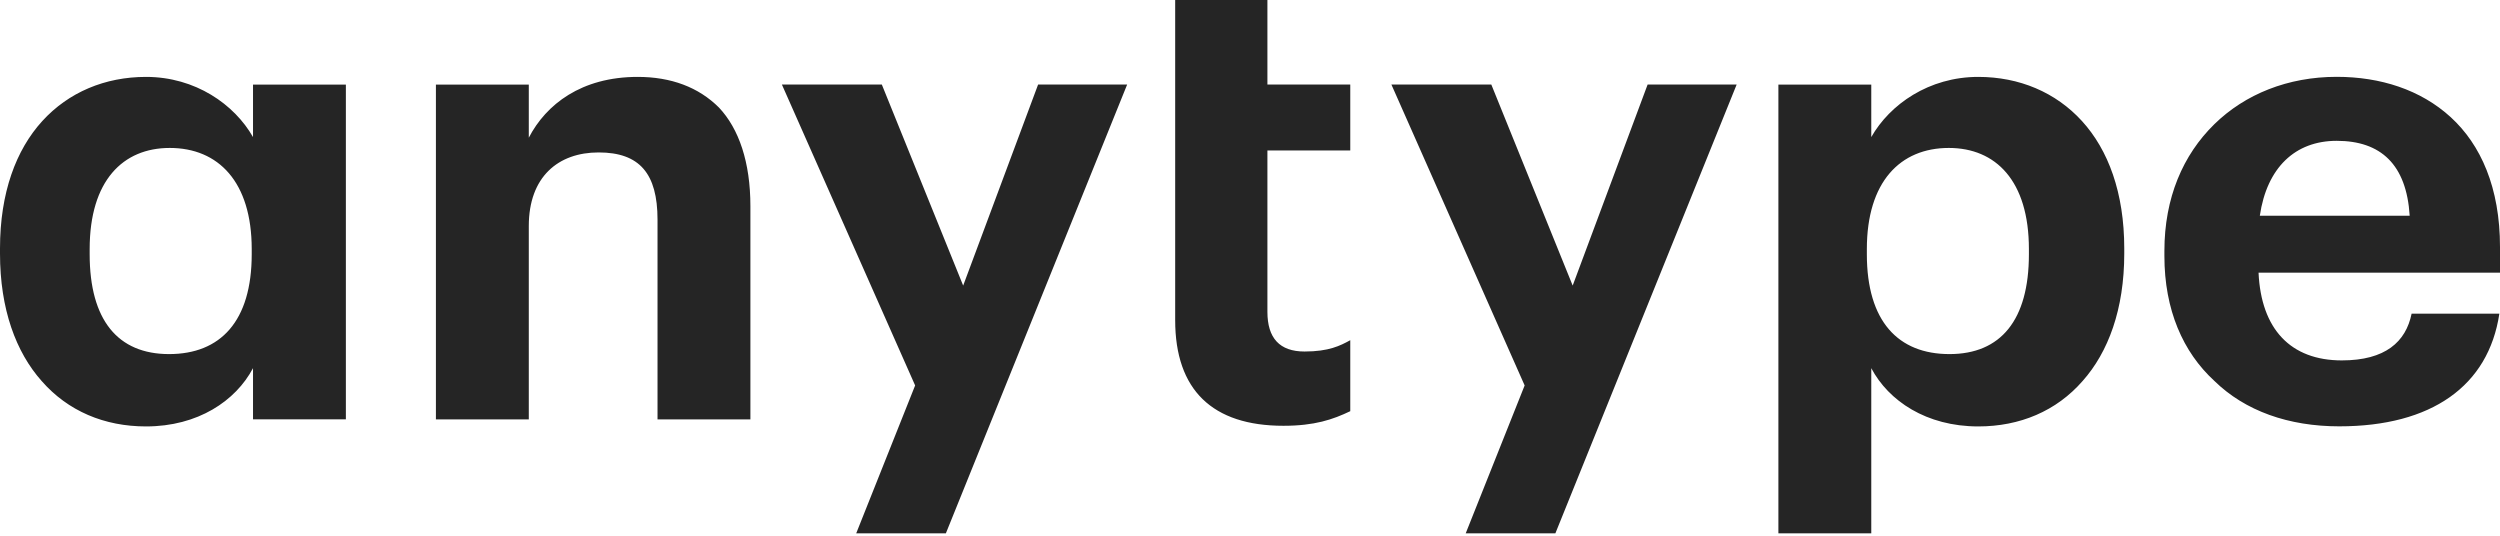<svg width="112" height="24" viewBox="0 0 112 24" fill="none" xmlns="http://www.w3.org/2000/svg">
<path fill-rule="evenodd" clip-rule="evenodd" d="M15.495 3.789H11.335V6.141C10.502 4.678 8.752 3.445 6.542 3.445C4.706 3.445 3.07 4.133 1.894 5.424C0.717 6.714 0 8.636 0 11.131V11.36C0 13.856 0.717 15.777 1.865 17.068C3.042 18.416 4.677 19.104 6.542 19.104C8.867 19.104 10.56 17.957 11.335 16.494V18.787H15.495V3.789ZM7.576 15.863C5.28 15.863 4.017 14.343 4.017 11.389V11.159C4.017 8.09 5.51 6.628 7.604 6.628C9.785 6.628 11.277 8.148 11.277 11.159V11.389C11.277 14.4 9.871 15.863 7.576 15.863ZM19.529 3.789H23.69V6.169C24.465 4.678 26.043 3.445 28.568 3.445C30.06 3.445 31.294 3.903 32.212 4.821C33.102 5.768 33.618 7.259 33.618 9.238V18.789H29.457V9.84C29.457 7.775 28.654 6.829 26.818 6.829C25.01 6.829 23.69 7.919 23.69 10.127V18.789H19.529V3.789ZM40.998 17.268L35.029 3.788H39.506L43.15 12.794L46.507 3.788H50.496L42.375 23.893H38.358L40.998 17.268ZM57.498 19.075C54.313 19.075 52.648 17.469 52.648 14.343V0H56.78V3.788H60.492V6.742H56.78V13.97C56.78 15.146 57.326 15.748 58.445 15.748C59.531 15.748 60.044 15.487 60.492 15.241V18.421C59.707 18.796 58.895 19.075 57.498 19.075ZM68.304 17.268L62.335 3.788H66.811L70.456 12.794L73.813 3.788H77.802L69.681 23.893H65.664L68.304 17.268ZM79.672 3.789H83.833V6.141C84.665 4.678 86.415 3.445 88.625 3.445C90.461 3.445 92.097 4.133 93.273 5.424C94.45 6.714 95.167 8.636 95.167 11.131V11.36C95.167 13.856 94.45 15.777 93.302 17.068C92.126 18.416 90.49 19.104 88.625 19.104C86.3 19.104 84.607 17.957 83.833 16.494V23.894H79.672V3.789ZM87.337 15.863C89.633 15.863 90.895 14.343 90.895 11.389V11.159C90.895 8.09 89.403 6.628 87.308 6.628C85.127 6.628 83.635 8.148 83.635 11.159V11.389C83.635 14.4 85.041 15.863 87.337 15.863ZM104.798 19.1C102.531 19.1 100.58 18.412 99.203 17.064C97.797 15.774 96.965 13.881 96.965 11.472V11.242C96.965 8.862 97.797 6.94 99.203 5.564C100.58 4.216 102.503 3.442 104.683 3.442C106.634 3.442 108.442 4.015 109.791 5.248C111.139 6.482 112 8.403 112 11.07V12.217H101.183C101.298 14.741 102.617 16.146 104.913 16.146C106.864 16.146 107.782 15.315 108.04 14.053H111.971C111.484 17.294 108.93 19.1 104.798 19.1ZM107.954 9.665C107.811 7.37 106.663 6.309 104.683 6.309C102.818 6.309 101.556 7.514 101.24 9.665H107.954Z" fill="#252525"/>
</svg>